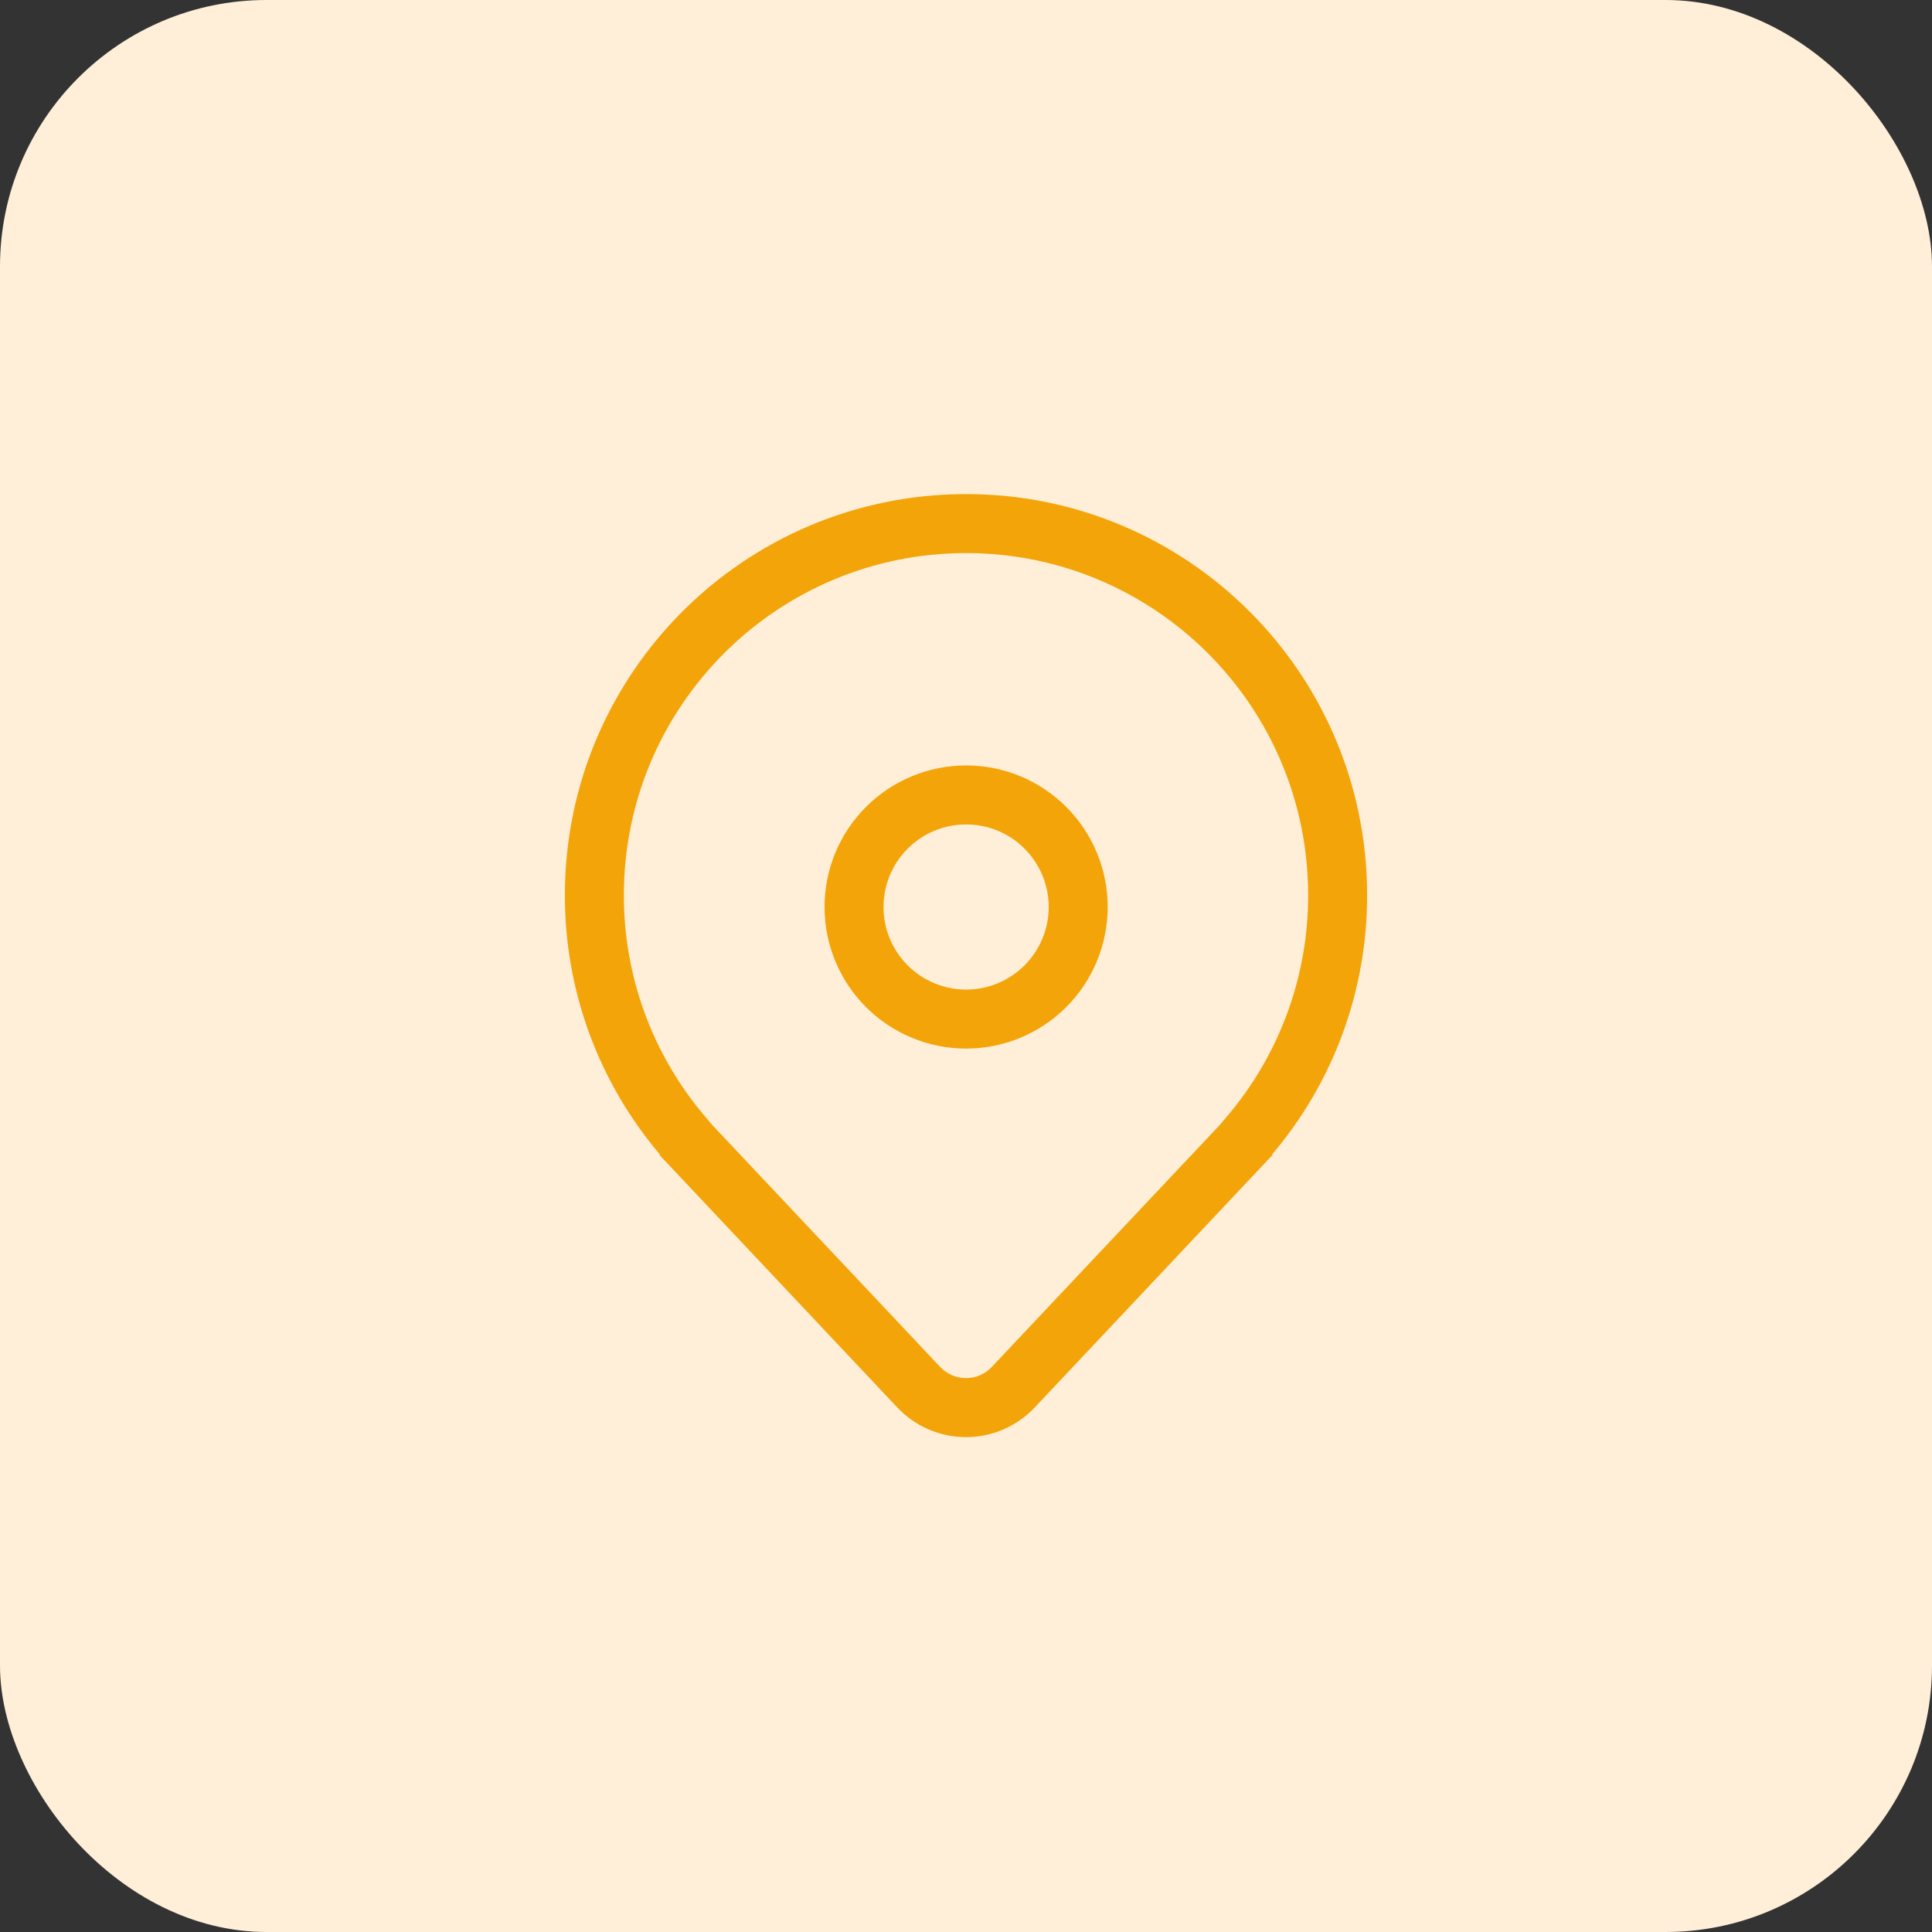 <svg width="58" height="58" viewBox="0 0 58 58" fill="none" xmlns="http://www.w3.org/2000/svg">
<rect x="0" y="0" width="58" height="58" fill="#333333" stroke="none"/>
<rect width="58" height="58" rx="8" fill="#FFEFD8"/>
<path d="M29.003 22.979C27.876 22.979 26.795 23.427 25.998 24.224C25.201 25.021 24.753 26.102 24.753 27.229C24.753 28.356 25.201 29.437 25.998 30.234C26.795 31.031 27.876 31.479 29.003 31.479C30.131 31.479 31.212 31.031 32.009 30.234C32.806 29.437 33.254 28.356 33.254 27.229C33.254 26.102 32.806 25.021 32.009 24.224C31.212 23.427 30.131 22.979 29.003 22.979ZM26.524 27.229C26.524 26.572 26.785 25.941 27.25 25.476C27.715 25.011 28.346 24.75 29.003 24.75C29.661 24.75 30.292 25.011 30.756 25.476C31.221 25.941 31.483 26.572 31.483 27.229C31.483 27.887 31.221 28.517 30.756 28.982C30.292 29.447 29.661 29.708 29.003 29.708C28.346 29.708 27.715 29.447 27.25 28.982C26.785 28.517 26.524 27.887 26.524 27.229ZM38.208 34.667L31.063 42.253C30.798 42.534 30.478 42.758 30.123 42.912C29.769 43.065 29.386 43.144 29 43.144C28.613 43.144 28.231 43.065 27.877 42.912C27.522 42.758 27.202 42.534 26.937 42.253L19.792 34.667H19.819L19.806 34.653L19.792 34.635C17.957 32.466 16.953 29.716 16.958 26.875C16.958 20.224 22.349 14.833 29 14.833C35.651 14.833 41.042 20.224 41.042 26.875C41.047 29.716 40.042 32.466 38.208 34.635L38.193 34.653L38.181 34.667H38.208ZM36.832 33.52C38.41 31.666 39.275 29.31 39.271 26.875C39.271 21.203 34.672 16.604 29 16.604C23.328 16.604 18.729 21.203 18.729 26.875C18.725 29.31 19.59 31.666 21.168 33.52L21.386 33.777L28.226 41.038C28.326 41.144 28.446 41.228 28.579 41.285C28.712 41.343 28.855 41.372 29 41.372C29.145 41.372 29.288 41.343 29.421 41.285C29.554 41.228 29.674 41.144 29.773 41.038L36.614 33.777L36.832 33.52Z" fill="#F3A409"/>
</svg>

